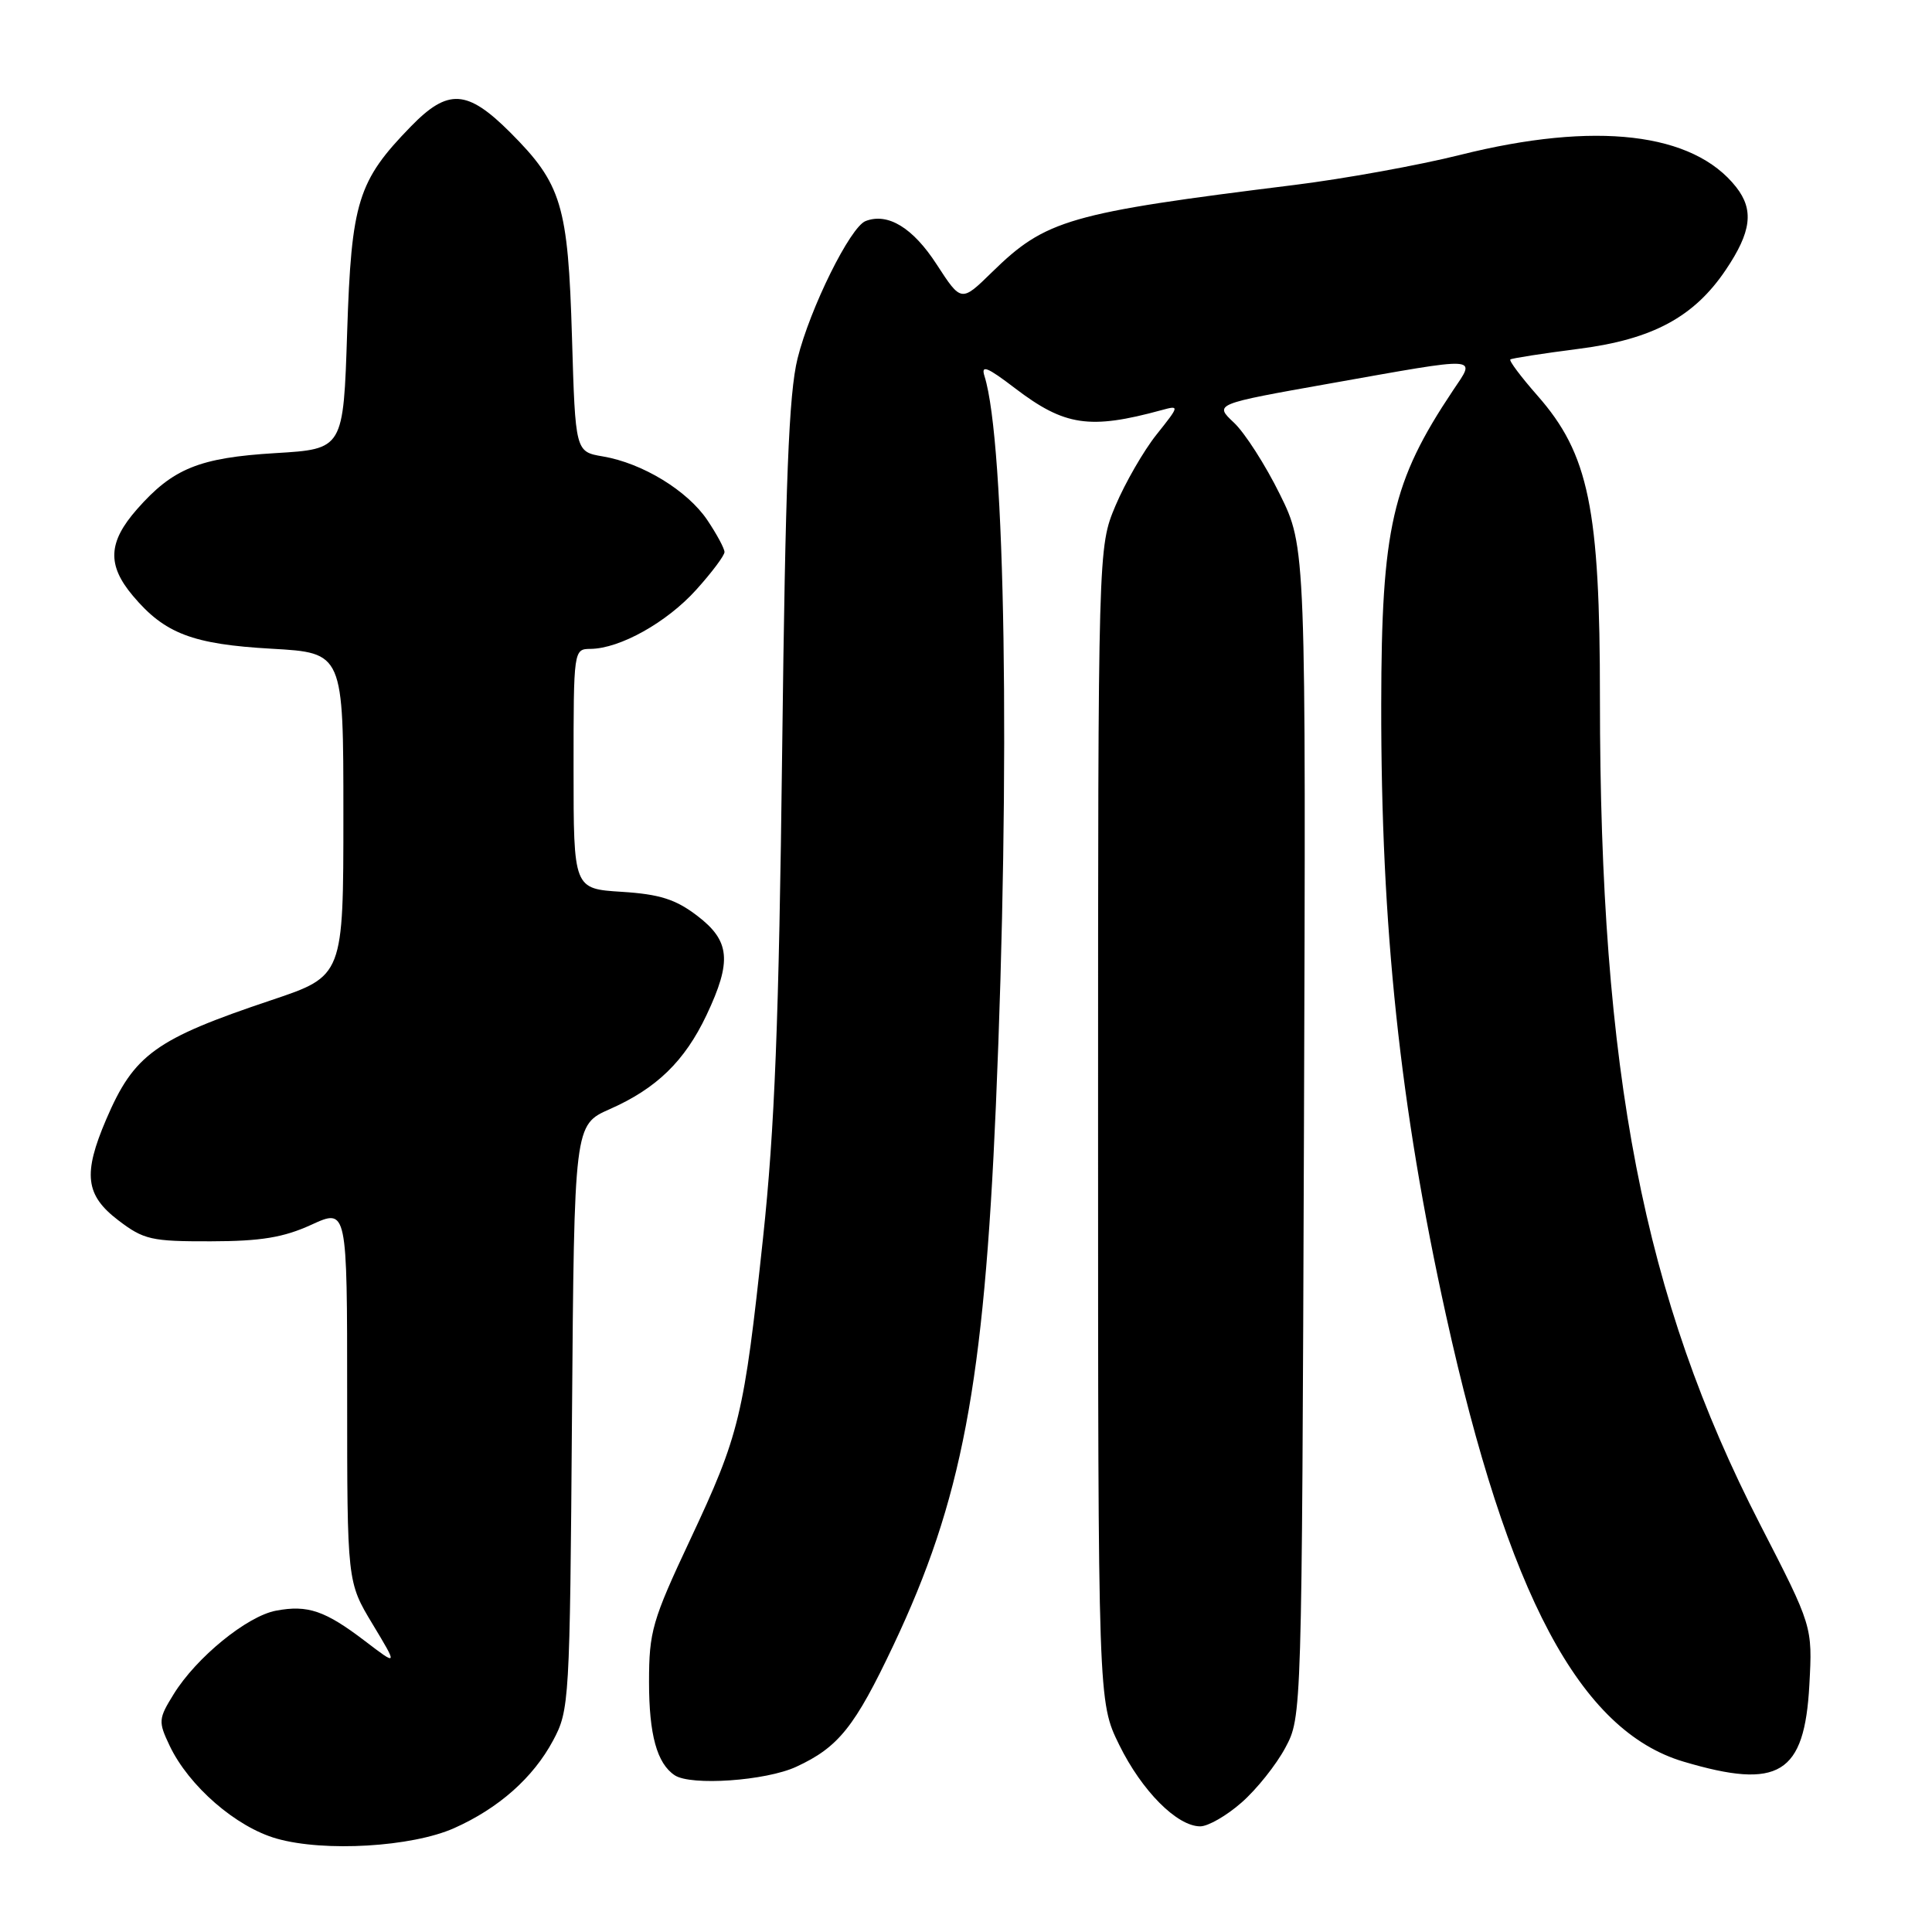 <?xml version="1.0" encoding="UTF-8" standalone="no"?>
<!DOCTYPE svg PUBLIC "-//W3C//DTD SVG 1.1//EN" "http://www.w3.org/Graphics/SVG/1.1/DTD/svg11.dtd" >
<svg xmlns="http://www.w3.org/2000/svg" xmlns:xlink="http://www.w3.org/1999/xlink" version="1.1" viewBox="0 0 256 256">
 <g >
 <path fill="currentColor"
d=" M 60.17 242.24 C 66.06 239.62 70.65 235.56 73.29 230.62 C 75.44 226.61 75.51 225.51 75.79 187.78 C 76.09 149.05 76.09 149.05 80.79 146.97 C 87.00 144.23 90.73 140.60 93.62 134.50 C 97.00 127.35 96.75 124.67 92.38 121.34 C 89.52 119.16 87.42 118.49 82.38 118.17 C 76.00 117.77 76.00 117.77 76.00 101.88 C 76.00 86.08 76.01 86.00 78.25 85.98 C 82.15 85.94 88.36 82.47 92.25 78.15 C 94.31 75.87 96.00 73.61 96.00 73.15 C 96.00 72.68 94.97 70.77 93.72 68.91 C 91.08 65.00 85.13 61.37 79.89 60.48 C 76.24 59.86 76.24 59.86 75.79 44.68 C 75.27 27.15 74.43 24.38 67.60 17.54 C 61.90 11.85 59.37 11.70 54.45 16.75 C 47.41 23.98 46.56 26.71 46.00 44.00 C 45.50 59.50 45.50 59.50 36.50 60.04 C 26.39 60.65 22.91 62.07 18.15 67.48 C 14.31 71.85 14.17 74.87 17.62 78.96 C 21.83 83.96 25.53 85.37 36.00 85.96 C 45.50 86.50 45.50 86.50 45.50 107.91 C 45.50 129.32 45.50 129.32 36.00 132.51 C 20.57 137.68 17.76 139.71 14.07 148.33 C 10.97 155.57 11.31 158.37 15.68 161.70 C 19.05 164.27 20.06 164.50 27.93 164.48 C 34.58 164.47 37.57 163.97 41.25 162.29 C 46.00 160.11 46.00 160.11 46.00 184.87 C 46.00 209.62 46.00 209.62 49.36 215.19 C 52.72 220.77 52.72 220.77 48.38 217.46 C 43.08 213.42 40.79 212.63 36.58 213.42 C 32.74 214.14 26.01 219.62 23.01 224.49 C 20.99 227.75 20.96 228.12 22.47 231.30 C 25.02 236.67 31.29 242.11 36.68 243.63 C 43.00 245.42 54.57 244.73 60.17 242.24 Z  M 164.52 238.84 C 166.50 237.11 169.10 233.85 170.31 231.59 C 172.50 227.50 172.50 227.50 172.78 150.00 C 173.05 72.50 173.05 72.50 169.58 65.48 C 167.68 61.62 164.94 57.35 163.50 56.00 C 160.88 53.54 160.88 53.54 176.19 50.82 C 196.51 47.21 195.59 47.16 192.52 51.75 C 184.45 63.83 183.05 69.95 183.02 93.31 C 182.98 122.85 185.50 146.63 191.60 174.27 C 199.79 211.39 209.36 229.36 223.09 233.43 C 235.72 237.18 239.11 235.11 239.75 223.24 C 240.17 215.50 240.17 215.50 233.21 201.97 C 217.77 171.94 212.00 142.17 212.00 92.59 C 212.01 67.34 210.52 60.15 203.72 52.42 C 201.54 49.94 199.92 47.78 200.13 47.63 C 200.33 47.47 204.45 46.83 209.28 46.21 C 218.98 44.96 224.48 42.00 228.68 35.75 C 232.07 30.72 232.43 27.82 230.05 24.79 C 224.36 17.55 211.42 16.04 193.50 20.52 C 188.00 21.90 178.10 23.69 171.50 24.51 C 141.61 28.22 138.56 29.10 131.44 36.07 C 127.37 40.05 127.37 40.05 124.11 35.03 C 120.97 30.18 117.65 28.15 114.70 29.29 C 112.67 30.06 107.33 40.85 105.68 47.50 C 104.52 52.18 104.07 63.64 103.64 99.50 C 103.21 135.35 102.65 149.58 101.11 164.00 C 98.58 187.66 98.00 190.07 91.45 204.02 C 86.42 214.73 86.00 216.18 86.00 222.88 C 86.00 229.84 87.05 233.67 89.40 235.23 C 91.54 236.66 101.48 235.97 105.50 234.11 C 111.11 231.52 113.26 228.83 118.39 217.99 C 127.45 198.84 130.37 183.45 131.96 146.50 C 133.89 101.61 133.22 58.58 130.45 49.84 C 129.96 48.29 130.80 48.62 134.49 51.44 C 141.06 56.45 144.38 56.95 153.93 54.34 C 156.31 53.69 156.30 53.75 153.24 57.59 C 151.53 59.74 149.09 63.98 147.81 67.00 C 145.50 72.50 145.50 72.50 145.50 149.00 C 145.50 225.50 145.50 225.50 148.30 231.20 C 151.30 237.31 155.97 242.00 159.04 242.00 C 160.08 242.00 162.55 240.58 164.52 238.84 Z "/>
</g>
</svg>